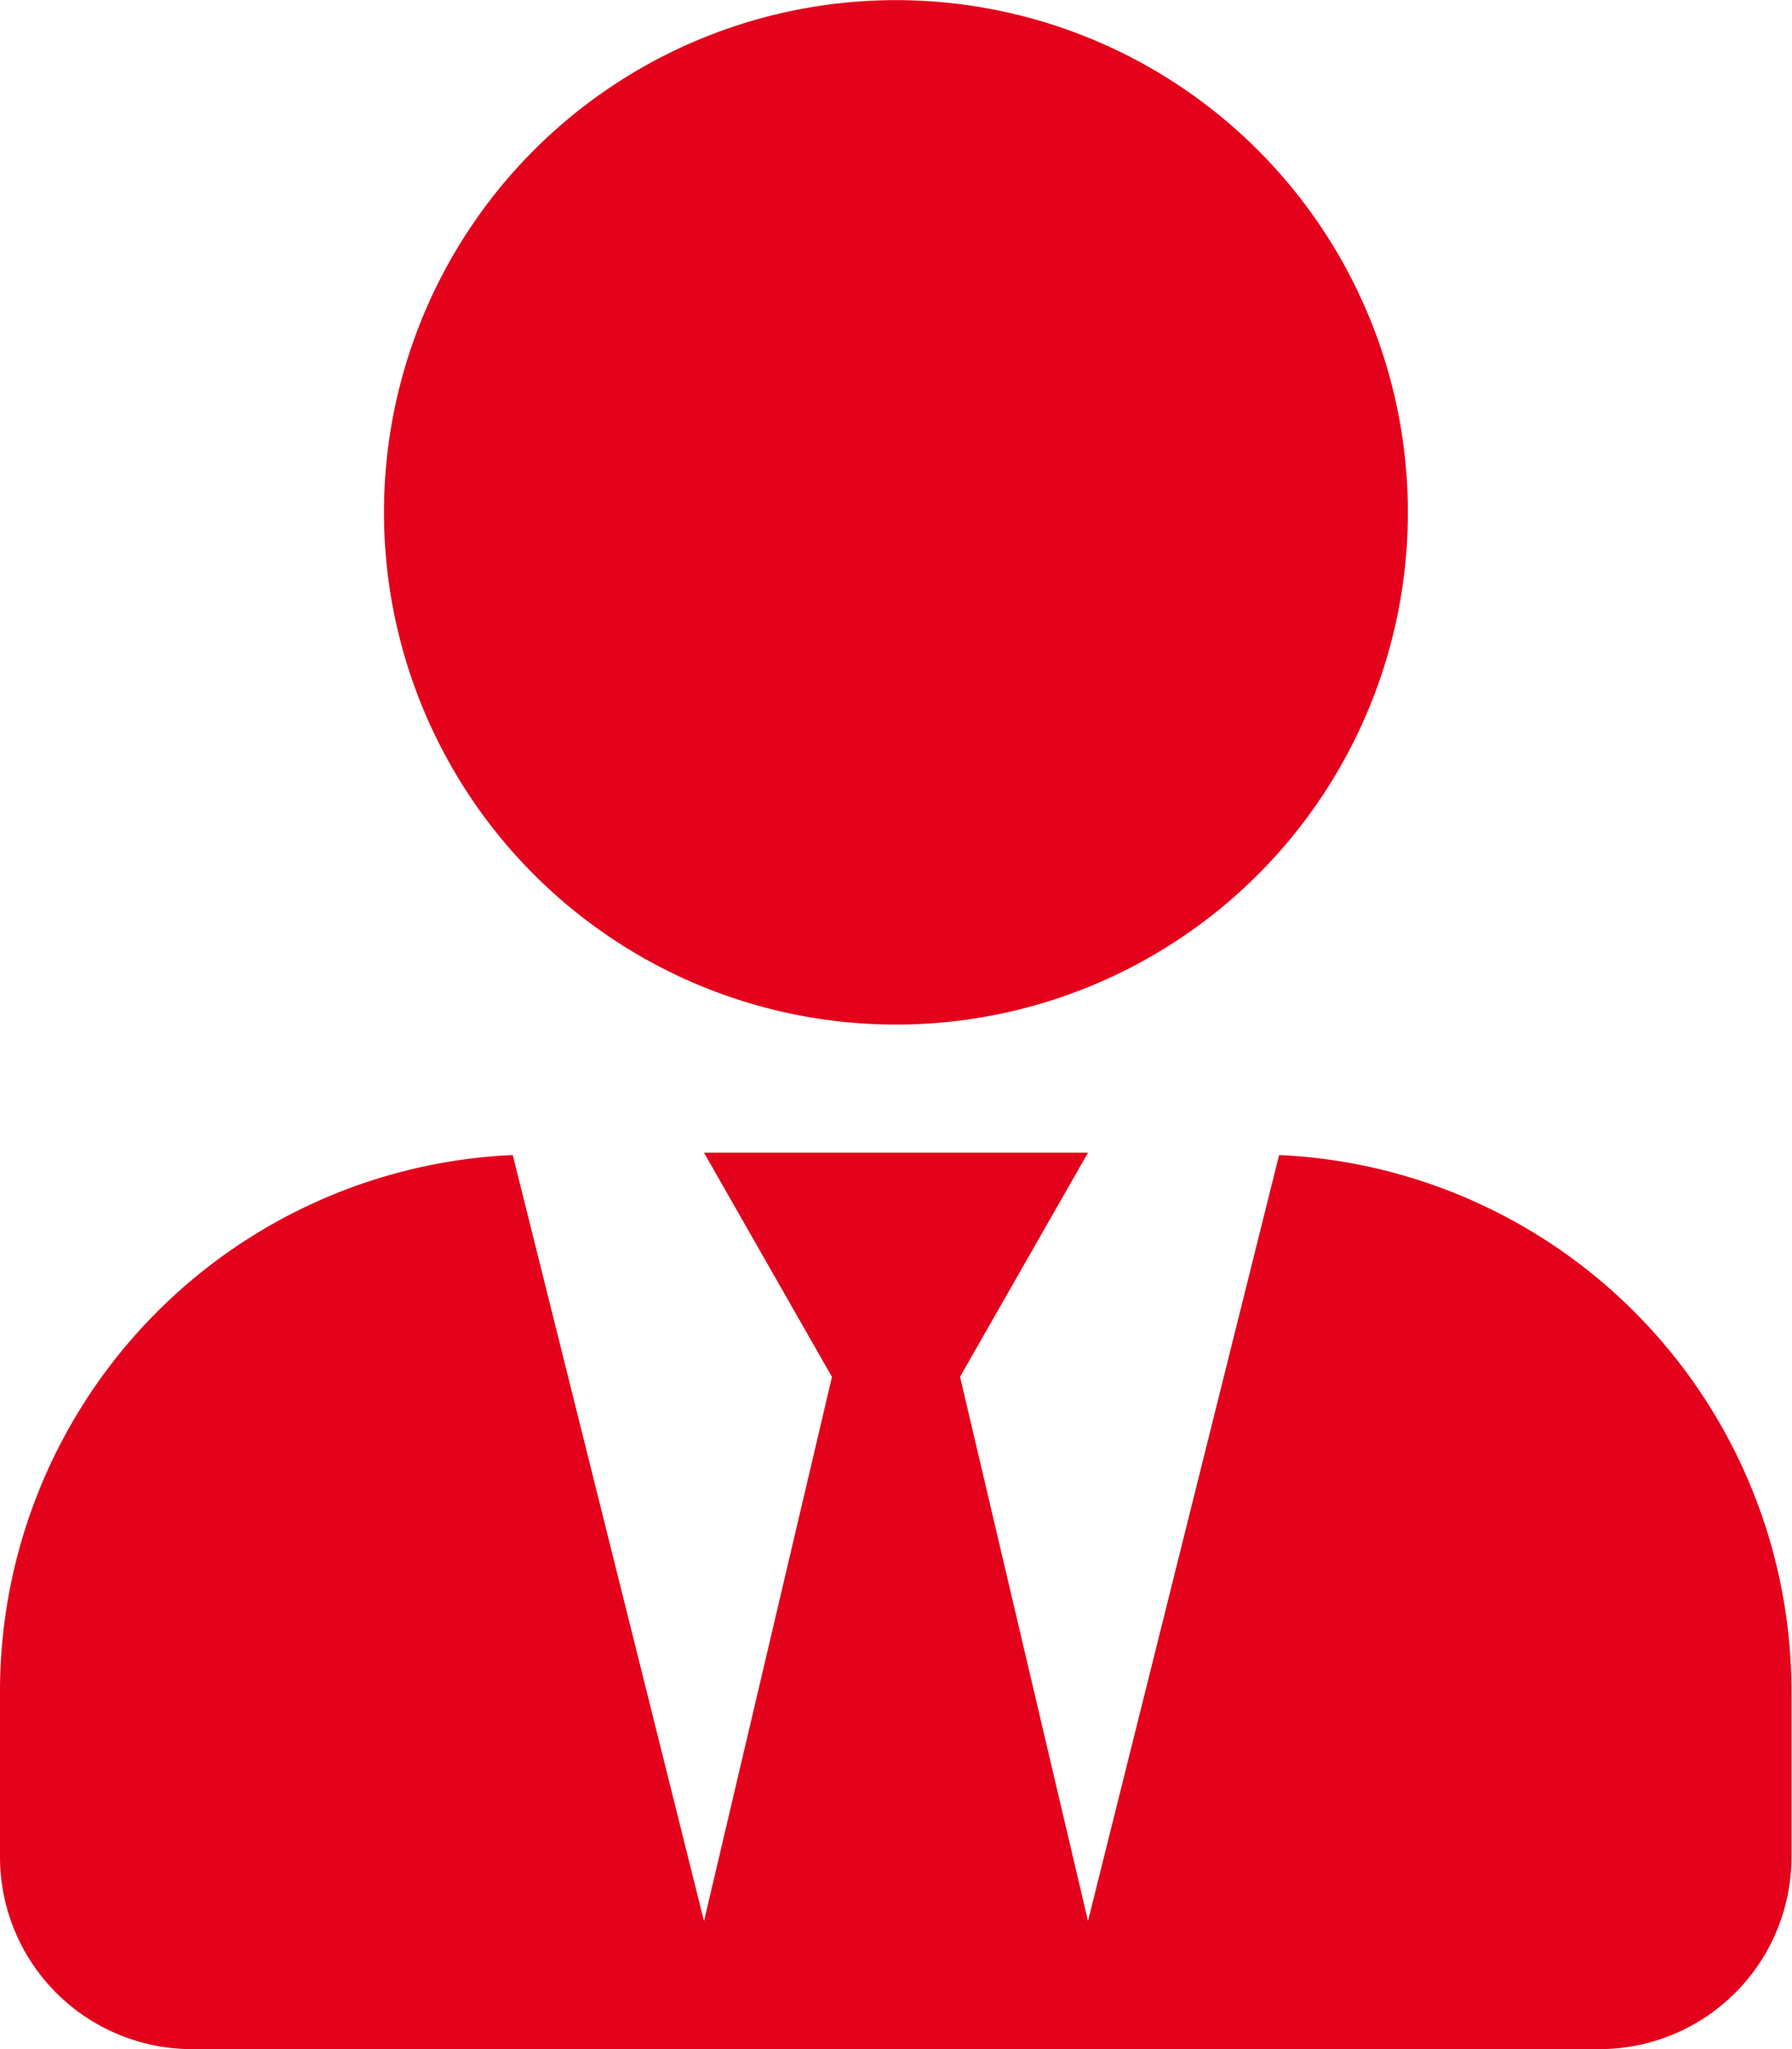 <svg xmlns="http://www.w3.org/2000/svg" width="13.221" height="15.109" viewBox="0 0 13.221 15.109">
  <path id="Icon_awesome-user-tie" data-name="Icon awesome-user-tie" d="M6.61,7.555A3.777,3.777,0,1,0,2.833,3.777,3.777,3.777,0,0,0,6.61,7.555Zm2.827.962L8.027,14.165l-.944-4.013L8.027,8.5H5.194l.944,1.653-.944,4.013L3.783,8.517A3.959,3.959,0,0,0,0,12.465v1.228a1.417,1.417,0,0,0,1.417,1.417H11.8a1.417,1.417,0,0,0,1.417-1.417V12.465A3.959,3.959,0,0,0,9.437,8.517Z" fill="#e4011b"/>
</svg>
